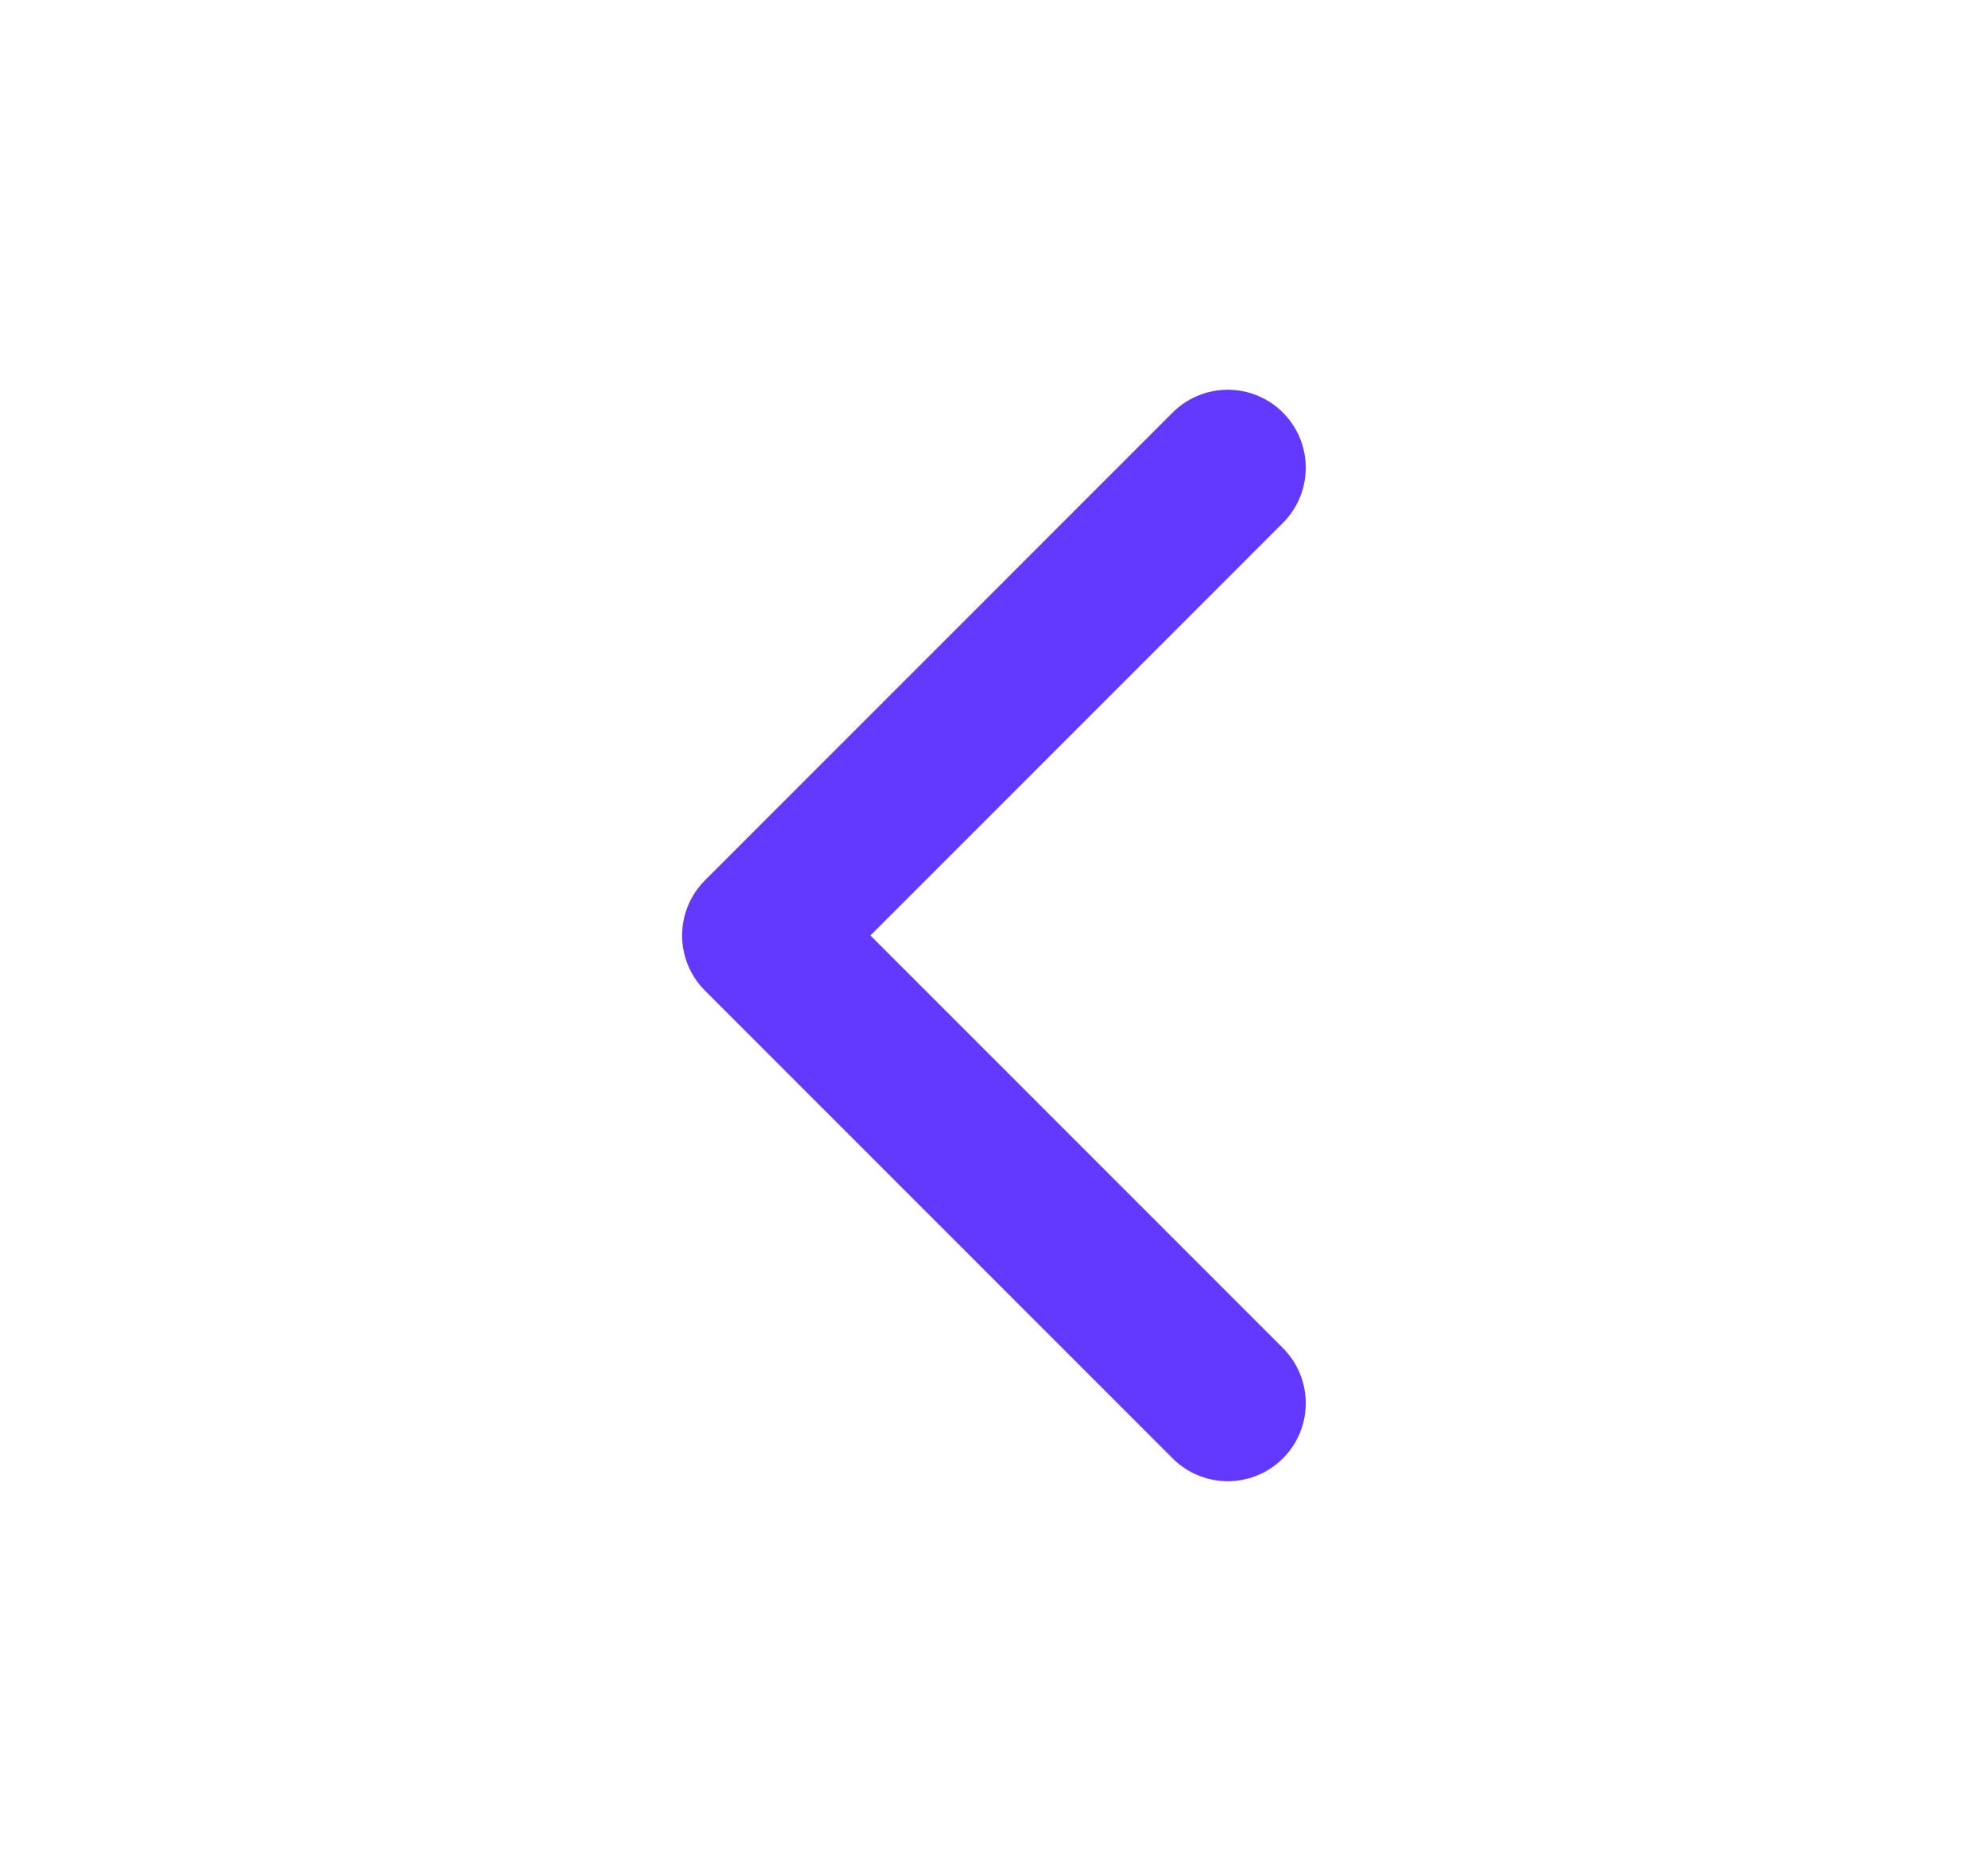 <svg width="17" height="16" viewBox="0 0 17 16" fill="none" xmlns="http://www.w3.org/2000/svg">
<path d="M10.499 12L6.5 8L10.499 4" stroke="#6439FF" stroke-width="1.334" stroke-linecap="round" stroke-linejoin="round"/>
</svg>
